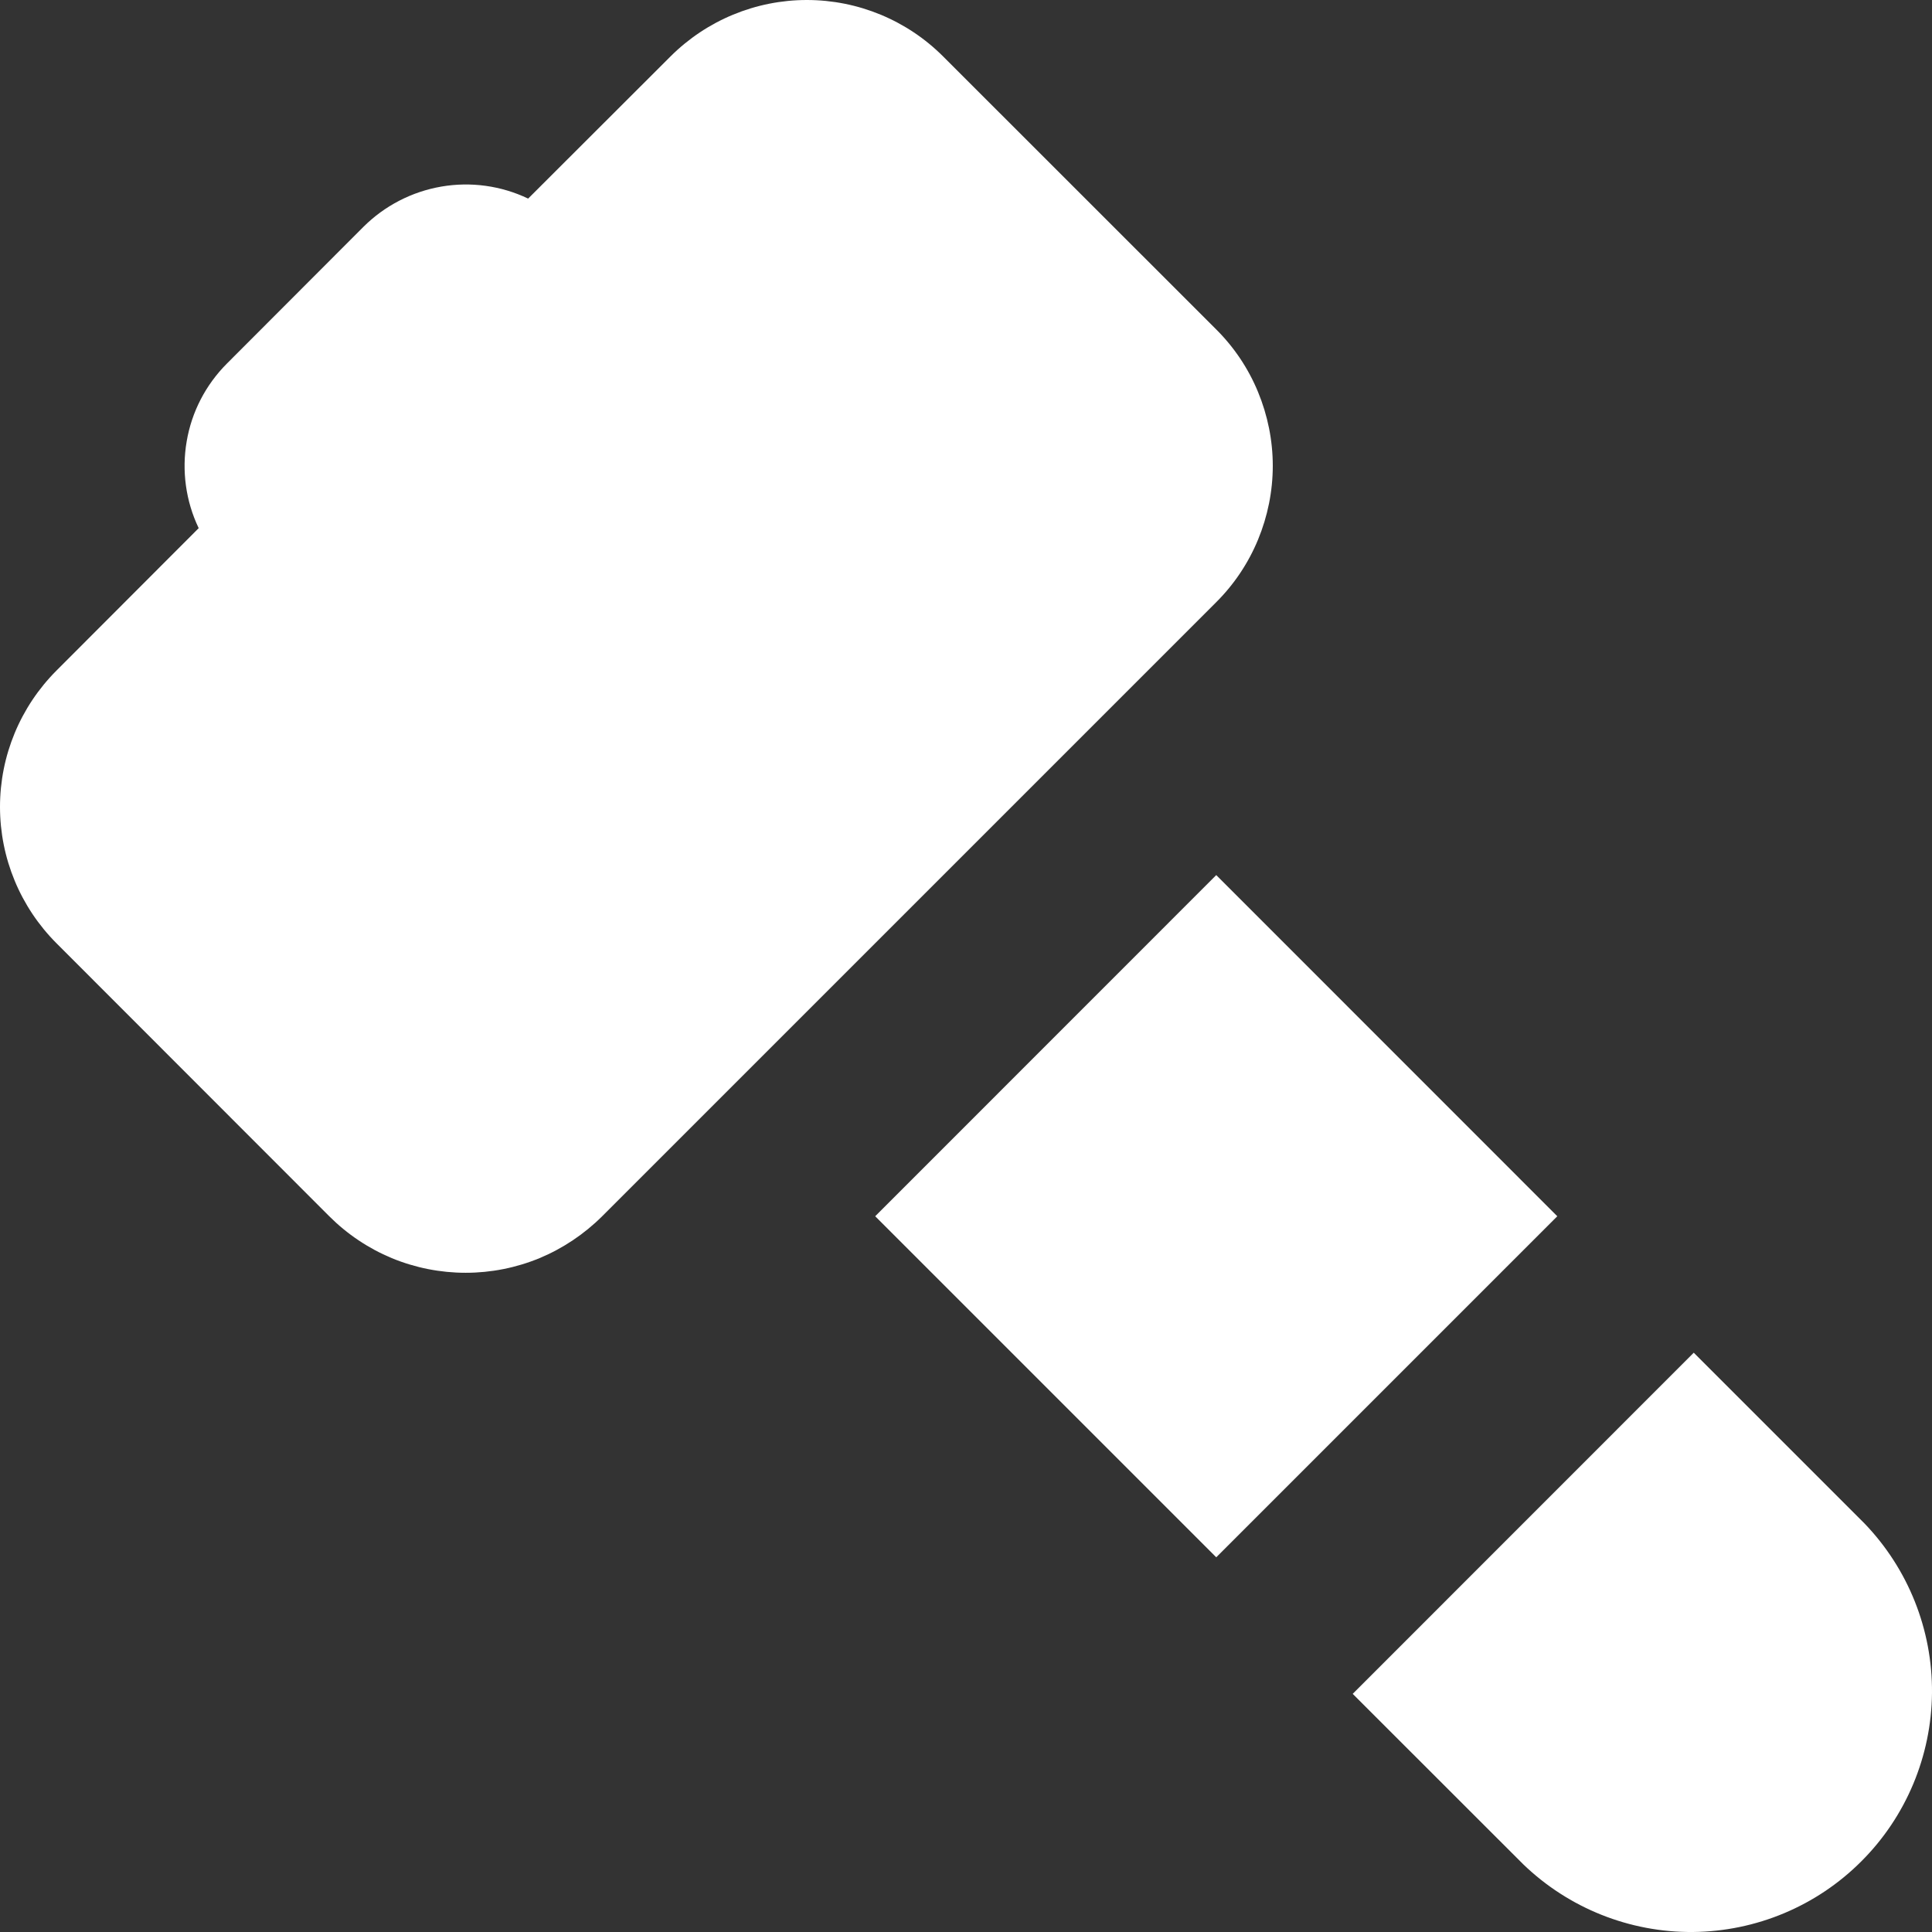 <svg width="19" height="19" viewBox="0 0 19 19" fill="none" xmlns="http://www.w3.org/2000/svg">
<rect x="0" y="0" width="19" height="19" fill="#333333" stroke="none"/>
<path d="M1.954 5.194C1.827 4.929 1.786 4.63 1.836 4.34C1.885 4.05 2.024 3.783 2.232 3.575L3.574 2.231C3.783 2.023 4.05 1.885 4.34 1.835C4.63 1.785 4.928 1.826 5.194 1.953L6.593 0.556C6.949 0.2 7.432 0 7.935 0C8.438 0 8.921 0.2 9.276 0.556L11.96 3.239C12.137 3.415 12.277 3.624 12.372 3.855C12.467 4.085 12.517 4.332 12.517 4.581C12.517 4.83 12.467 5.077 12.372 5.307C12.277 5.537 12.137 5.747 11.96 5.923L5.922 11.961C5.745 12.137 5.536 12.277 5.306 12.373C5.076 12.468 4.829 12.517 4.58 12.517C4.33 12.517 4.084 12.468 3.853 12.373C3.623 12.277 3.414 12.137 3.238 11.961L0.556 9.277C0.2 8.921 0 8.439 0 7.935C0 7.432 0.2 6.95 0.556 6.594L1.954 5.194ZM8.607 11.961L11.961 8.606L15.315 11.961L11.961 15.315L8.607 11.961ZM13.303 16.658L16.657 13.303L18.334 14.98C18.766 15.428 19.005 16.027 19 16.649C18.994 17.27 18.745 17.866 18.305 18.305C17.866 18.745 17.271 18.994 16.649 19C16.027 19.005 15.428 18.766 14.98 18.334L13.303 16.658Z" fill="white"/>
</svg>
